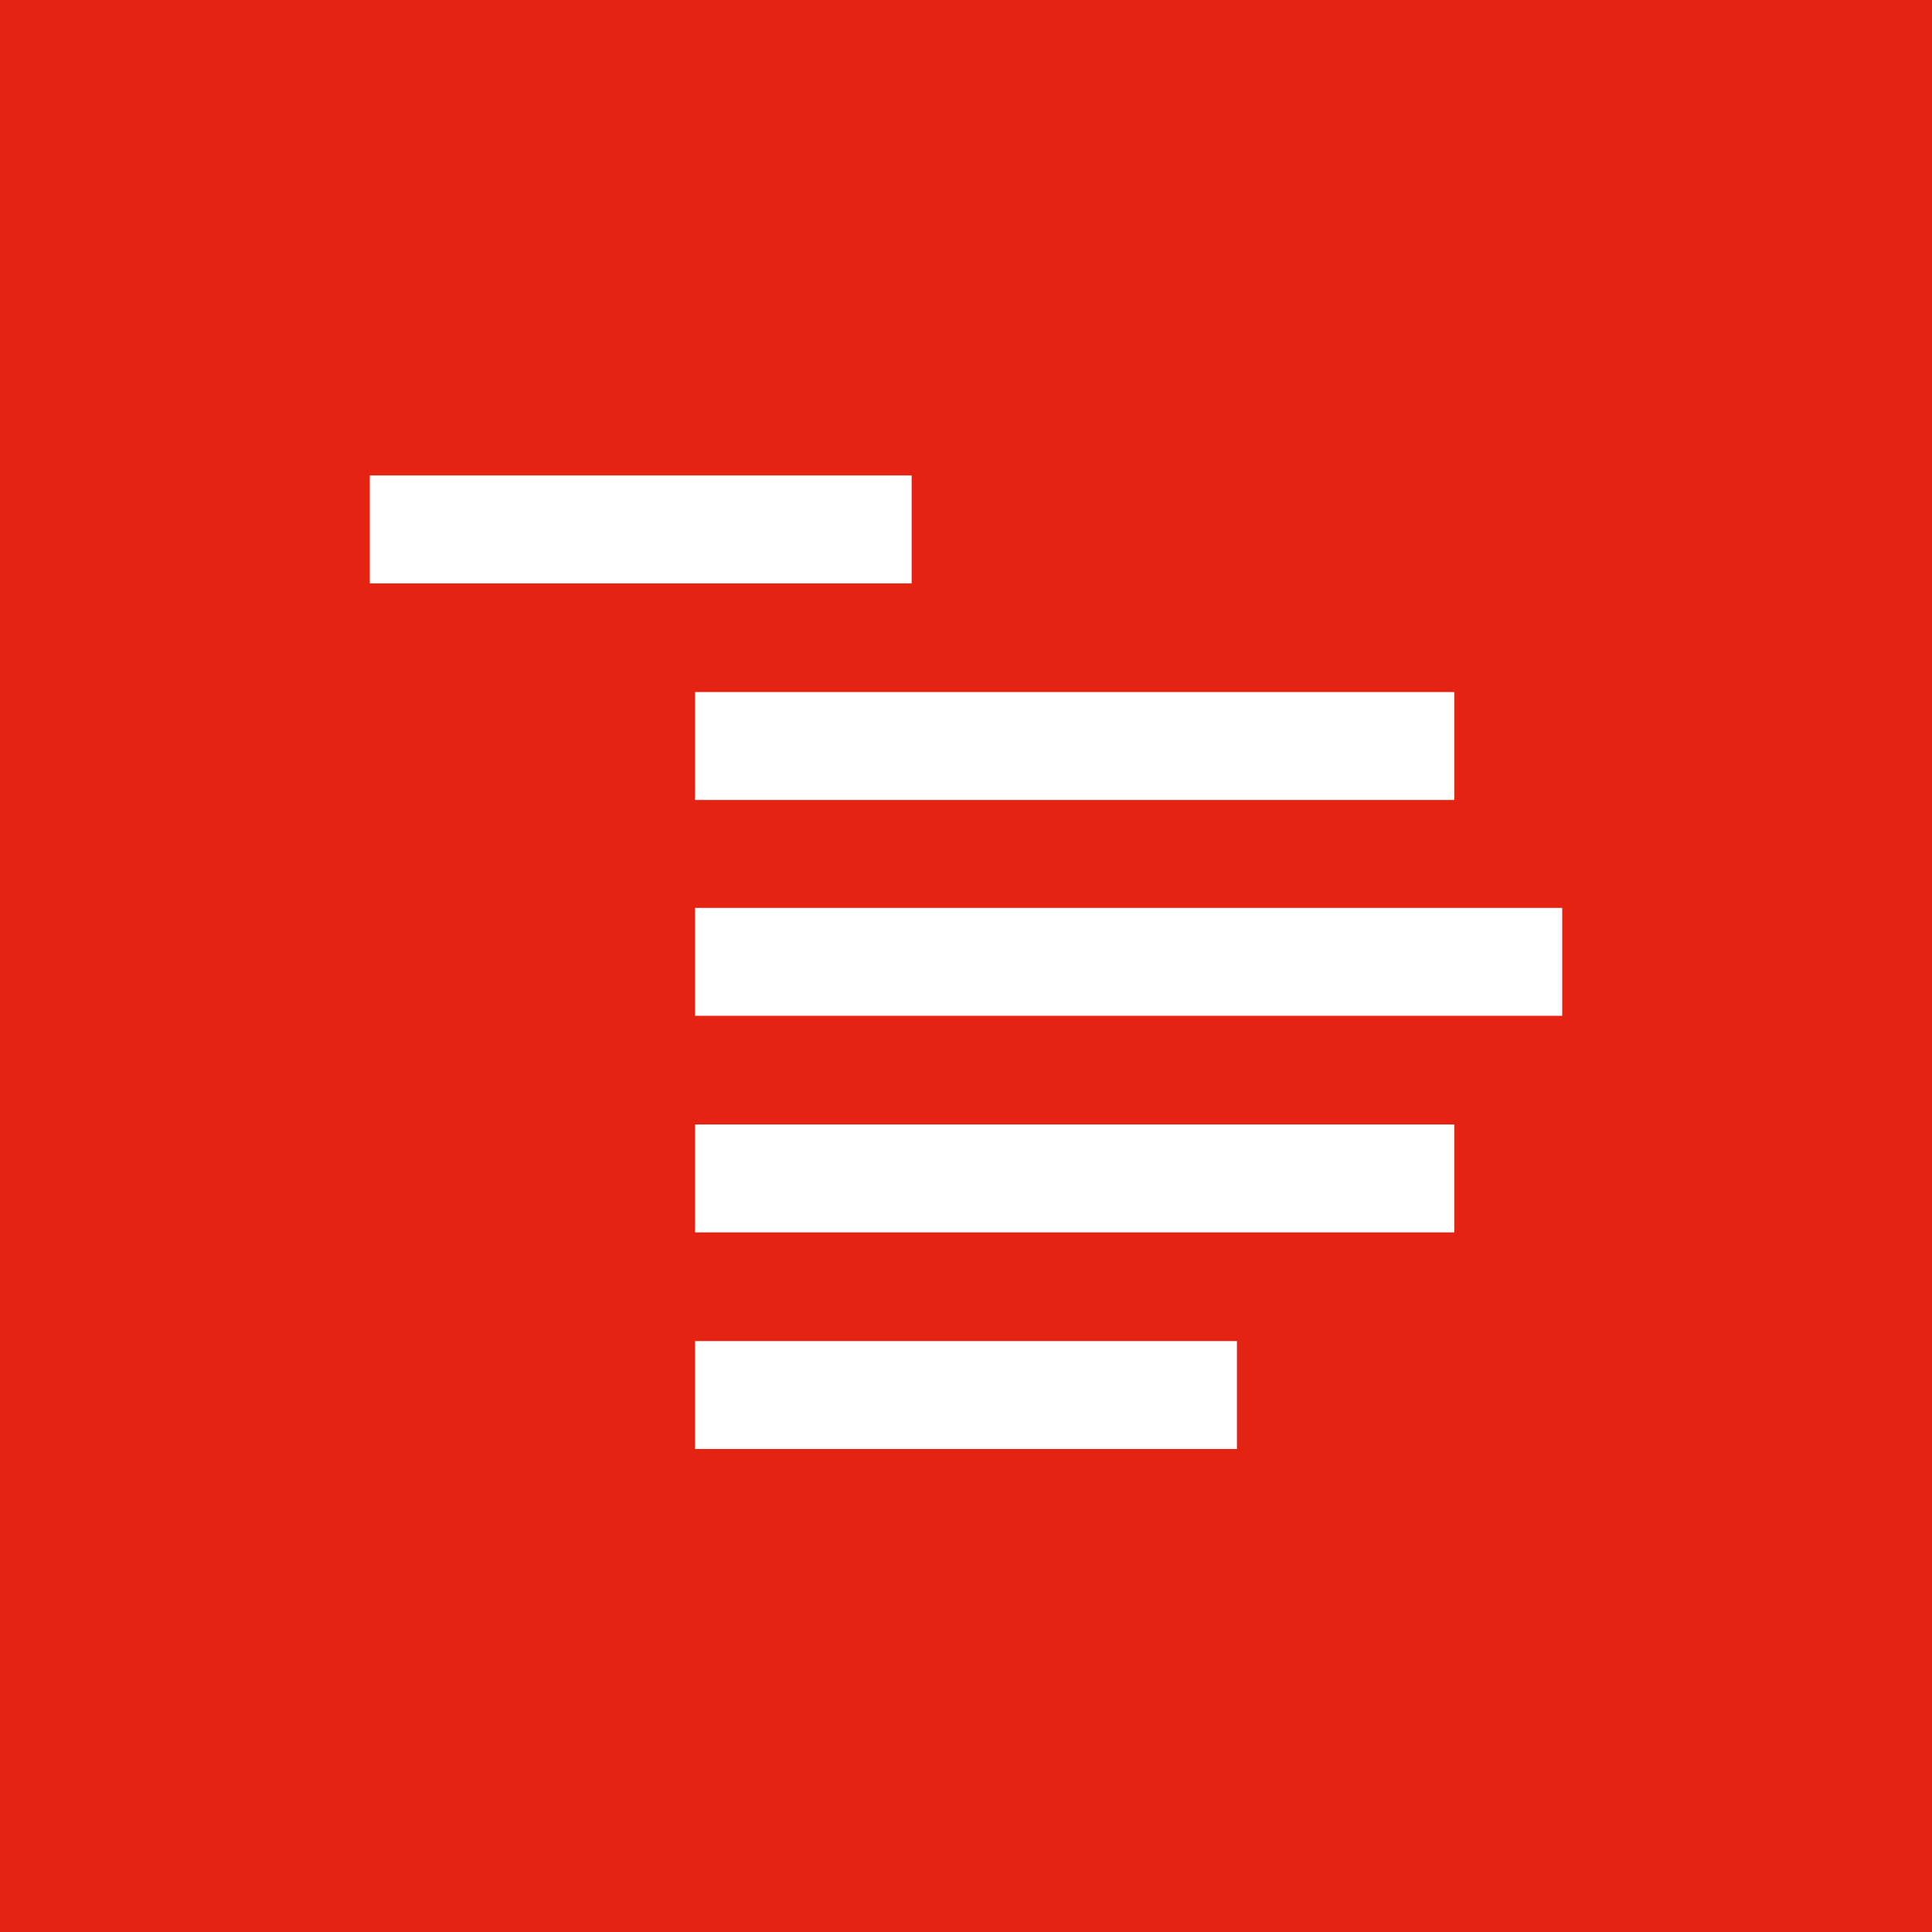 <svg xmlns="http://www.w3.org/2000/svg"  version="1.2" viewBox="0 0 256 256" baseProfile="tiny-ps">
  <title>Index Logo</title>
  <g>
    <rect y="0" width="256" height="256" fill="#E42313"/>
    <g>
      <g>
        <path d="M120.8,63H49v14.3h71.8V63z" fill="#FFFFFF"/>
        <path d="M192.6,91.7H92.1V106h100.6V91.7H192.6z" fill="#FFFFFF"/>
        <path d="M207,120.3H92.1v14.3H207V120.3z" fill="#FFFFFF"/>
        <path d="M192.6,149H92.1v14.3h100.6V149H192.6z" fill="#FFFFFF"/>
        <path d="M163.9,177.7H92.1V192h71.8V177.7z" fill="#FFFFFF"/>
      </g>
    </g>
  </g>
</svg>